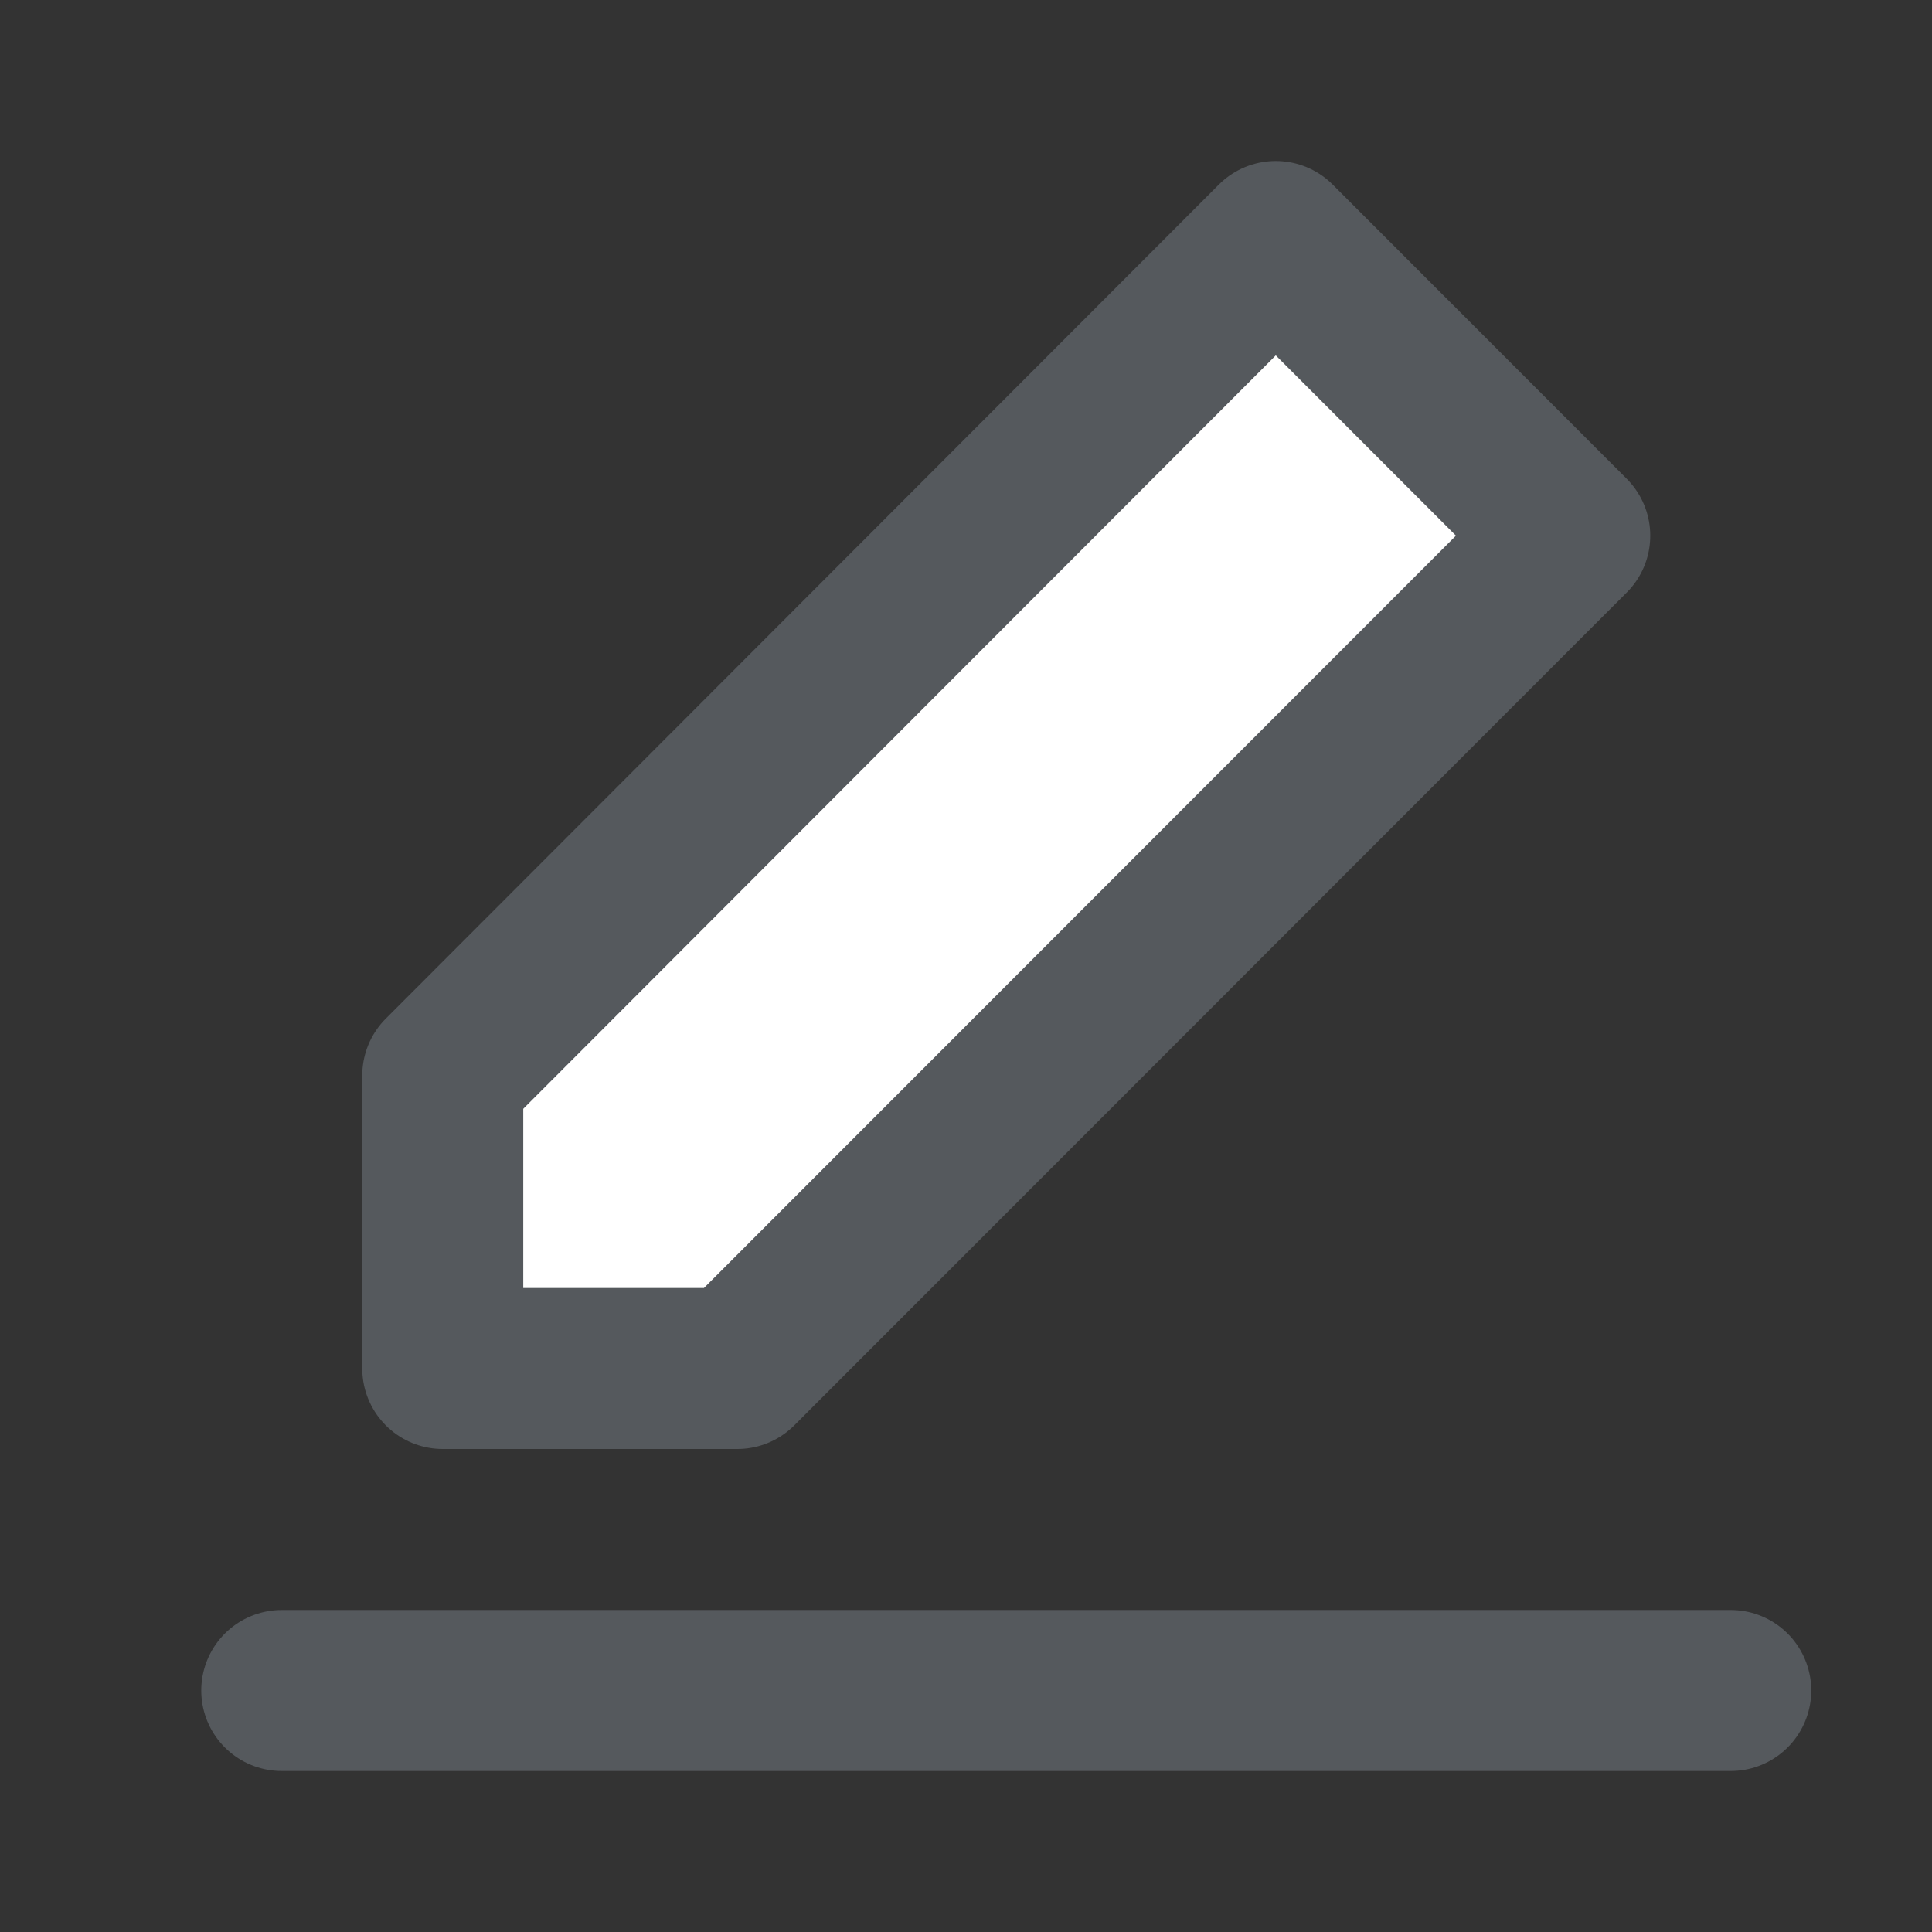 <svg
                                    width="24"
                                    height="24"
                                    viewBox="0 0 24 24"
                                    fill="none"
                                    xmlns="http://www.w3.org/2000/svg"
                                >
                                    <rect x="0" y="0" width="24" height="24" fill="#333333" stroke="none"/>
                                    <path
                                        d="M3.5 21H21.5"
                                        stroke="#55595D"
                                        stroke-width="2"
                                        stroke-linecap="round"
                                        stroke-linejoin="round"
                                    />
                                    <path
                                        d="M5.5 13.36V17H9.159L19.5 6.654L15.848 3L5.5 13.36Z"
                                        fill="white"
                                        stroke="#55595D"
                                        stroke-width="2"
                                        stroke-linejoin="round"
                                    />
                                </svg>